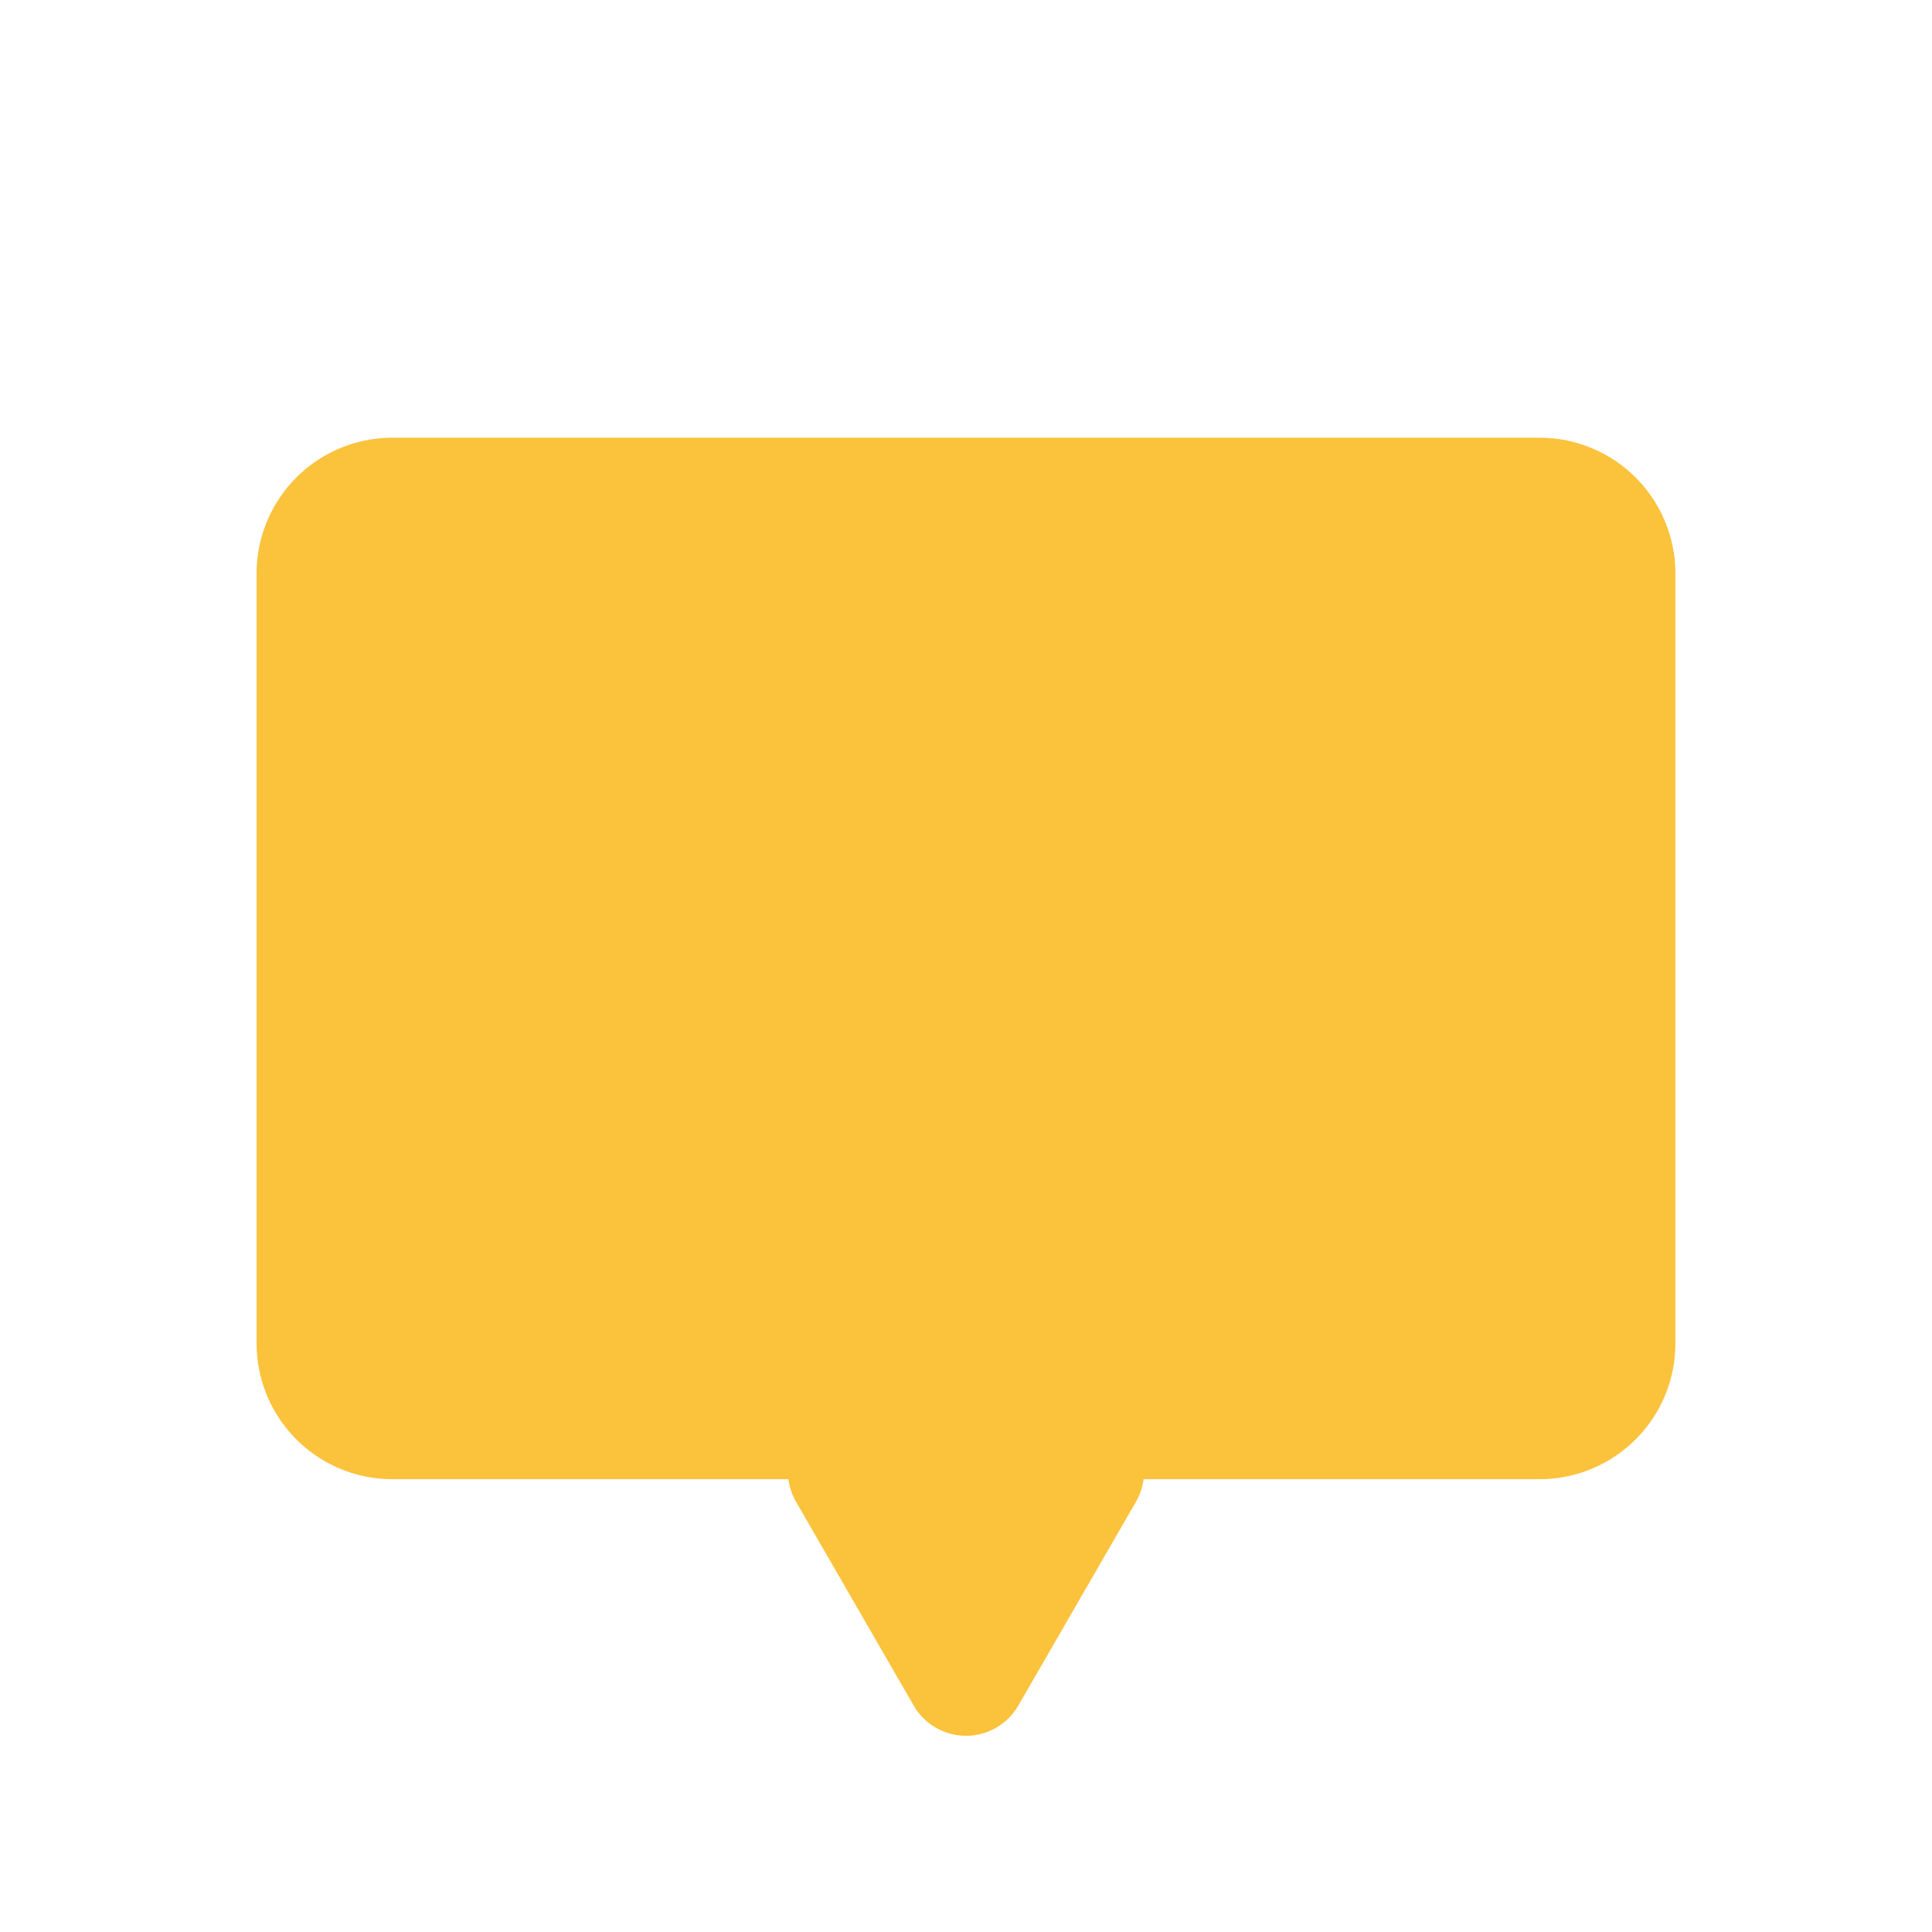 <svg width="128" height="128" xmlns="http://www.w3.org/2000/svg"><path d="M52.236 98H26a9 9 0 0 1-9-9V38a9 9 0 0 1 9-9h76a9 9 0 0 1 9 9v51a9 9 0 0 1-9 9H75.763a4 4 0 0 1-.505 1.5L67.464 113a4 4 0 0 1-6.928 0l-7.794-13.5a3.988 3.988 0 0 1-.506-1.5z" fill="#FBC23C" fill-rule="evenodd"/></svg>